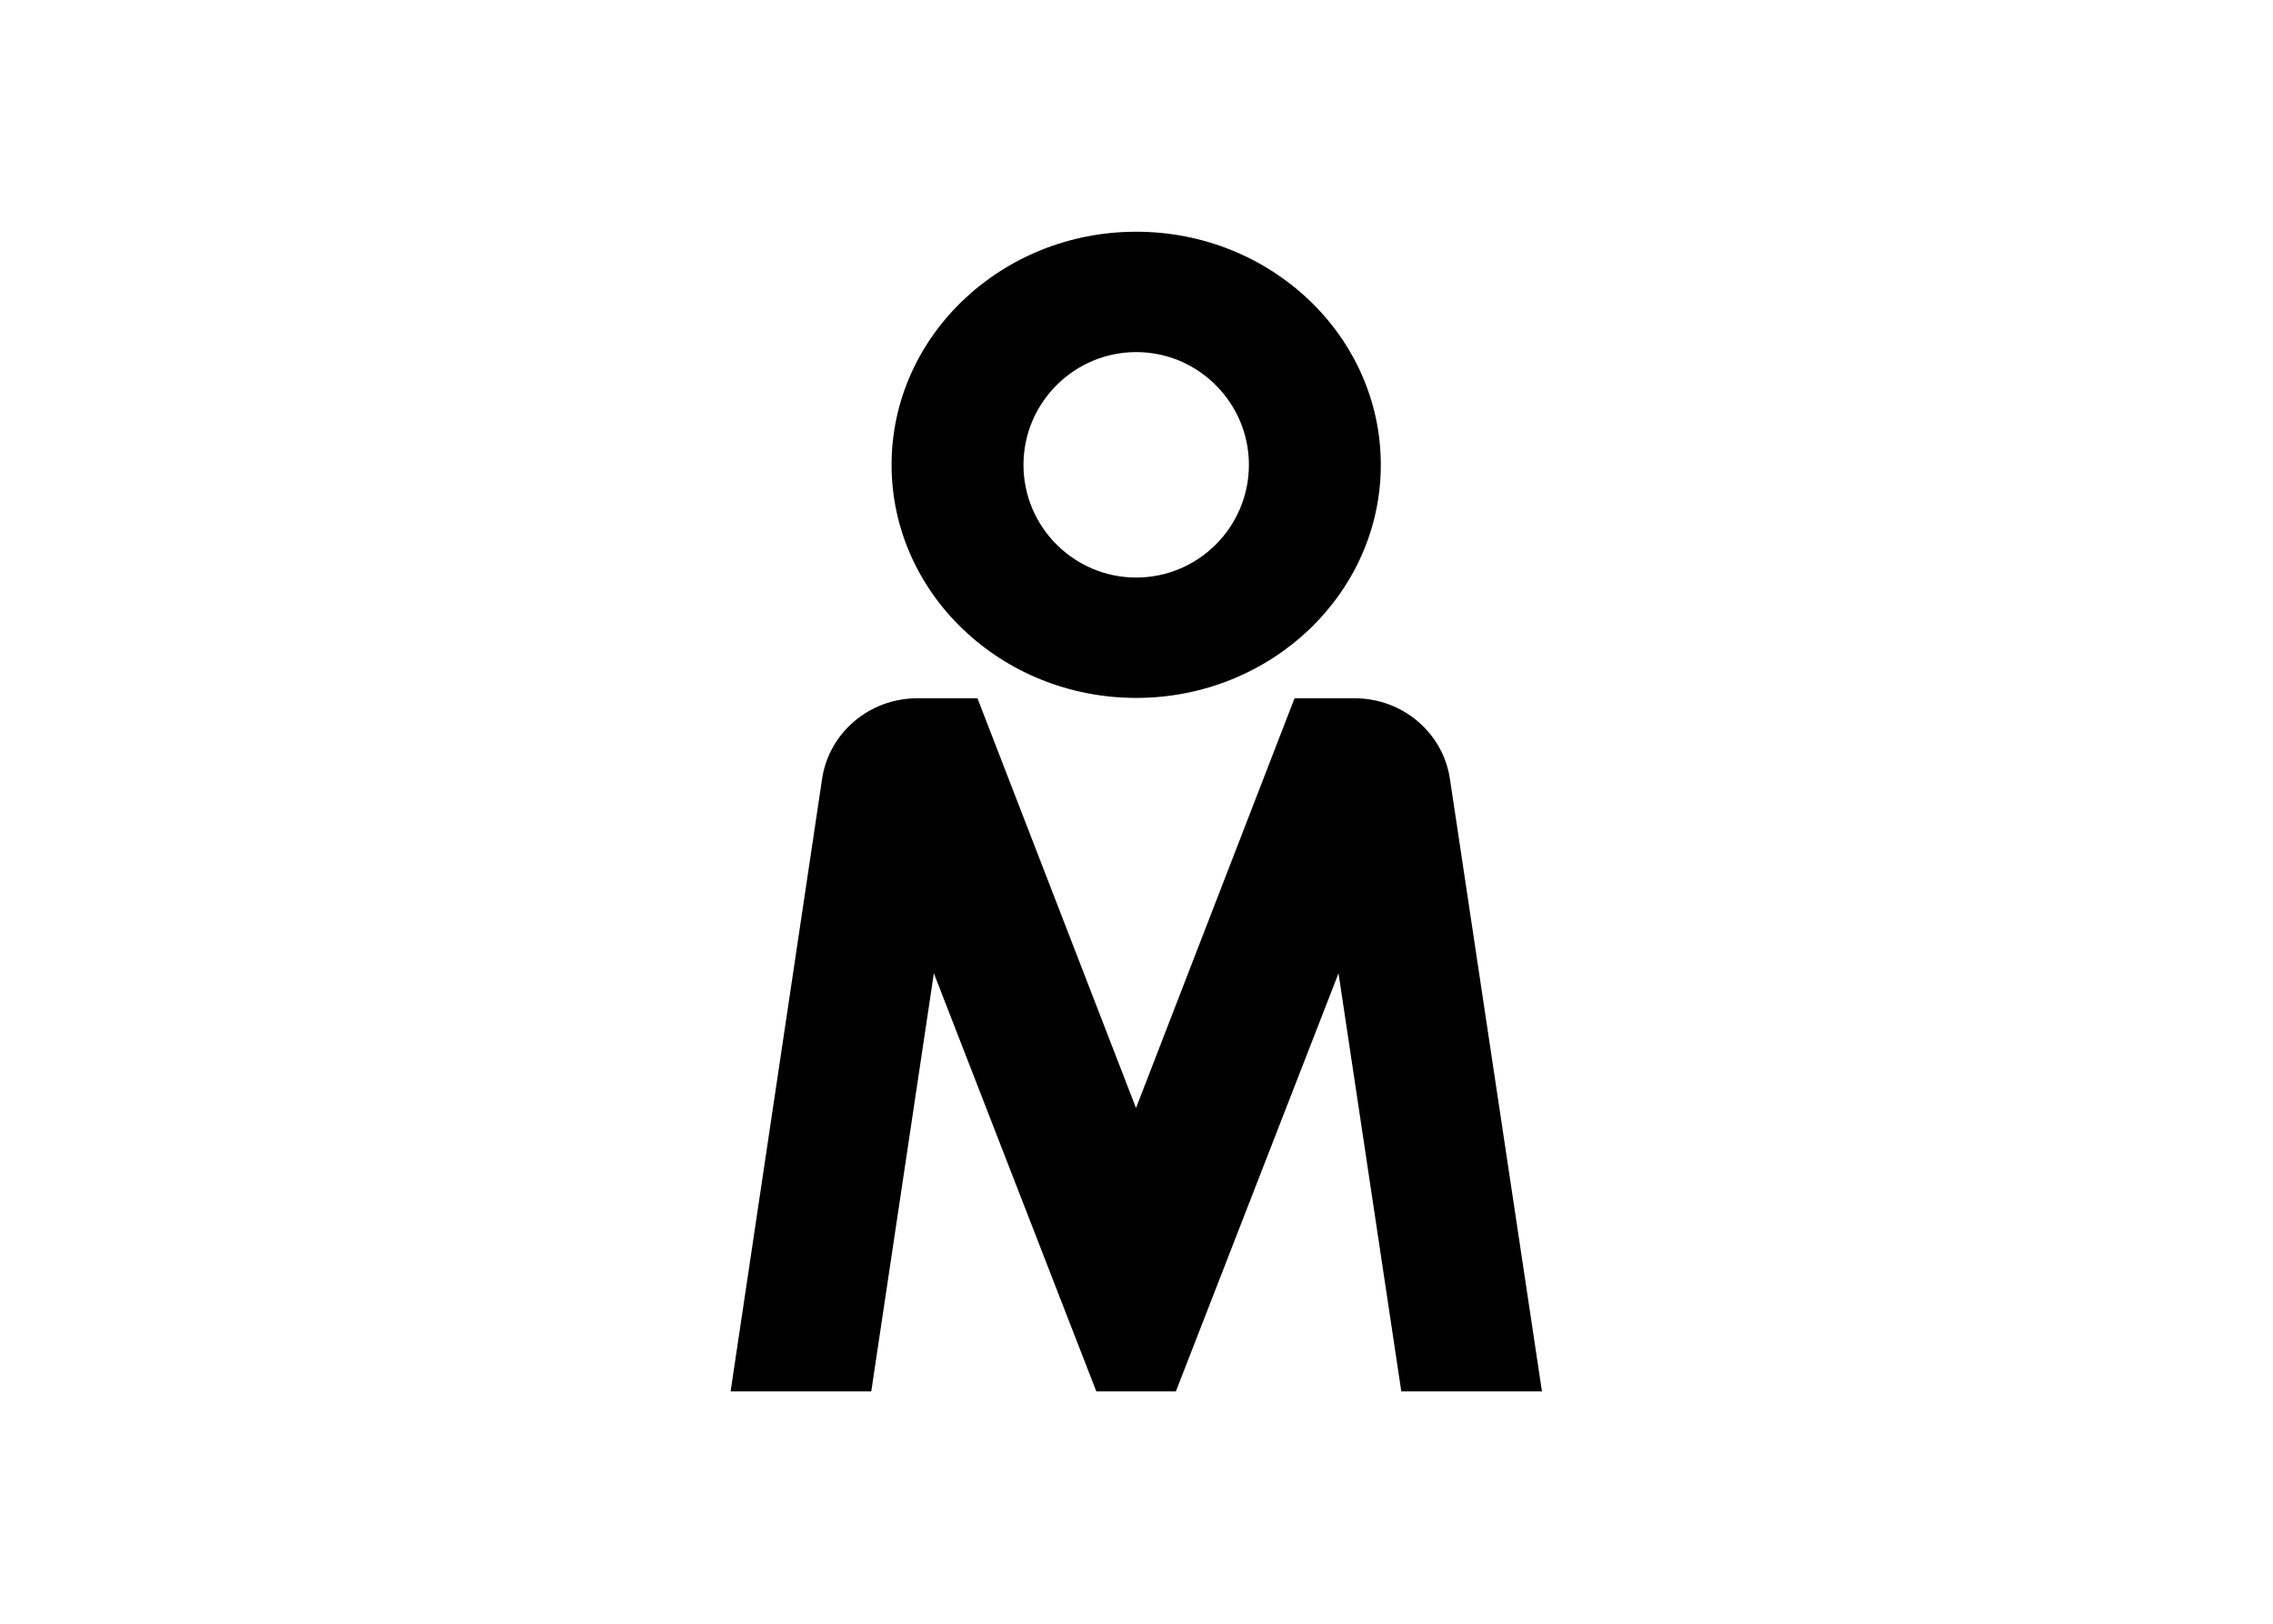 <svg clip-rule="evenodd" fill-rule="evenodd" stroke-linejoin="round" stroke-miterlimit="2" viewBox="0 0 560 400" xmlns="http://www.w3.org/2000/svg"><path d="m217.7 0c-72.4 0-131.3 56.1-131.3 125.1s58.9 125.1 131.3 125.1 131.3-56.1 131.3-125.1-58.9-125.1-131.3-125.1zm0 185.6c-33.4 0-60.5-27.2-60.5-60.5s27.2-60.5 60.5-60.5 60.5 27.2 60.5 60.5-27.1 60.5-60.5 60.5zm168.4 108.1c-3.7-24.9-25.5-43.3-51.1-43.3h-32.3l-85.1 219.9-85.1-219.9h-32.3c-25.6 0-47.4 18.4-51.1 43.3l-49.1 328.7h75.5l33.6-224.4 87.2 224.4h42.7l87.3-224.4 33.7 224.4h75.5z" fill-rule="nonzero" transform="matrix(.459 0 0 .459 180 57.084)"/></svg>